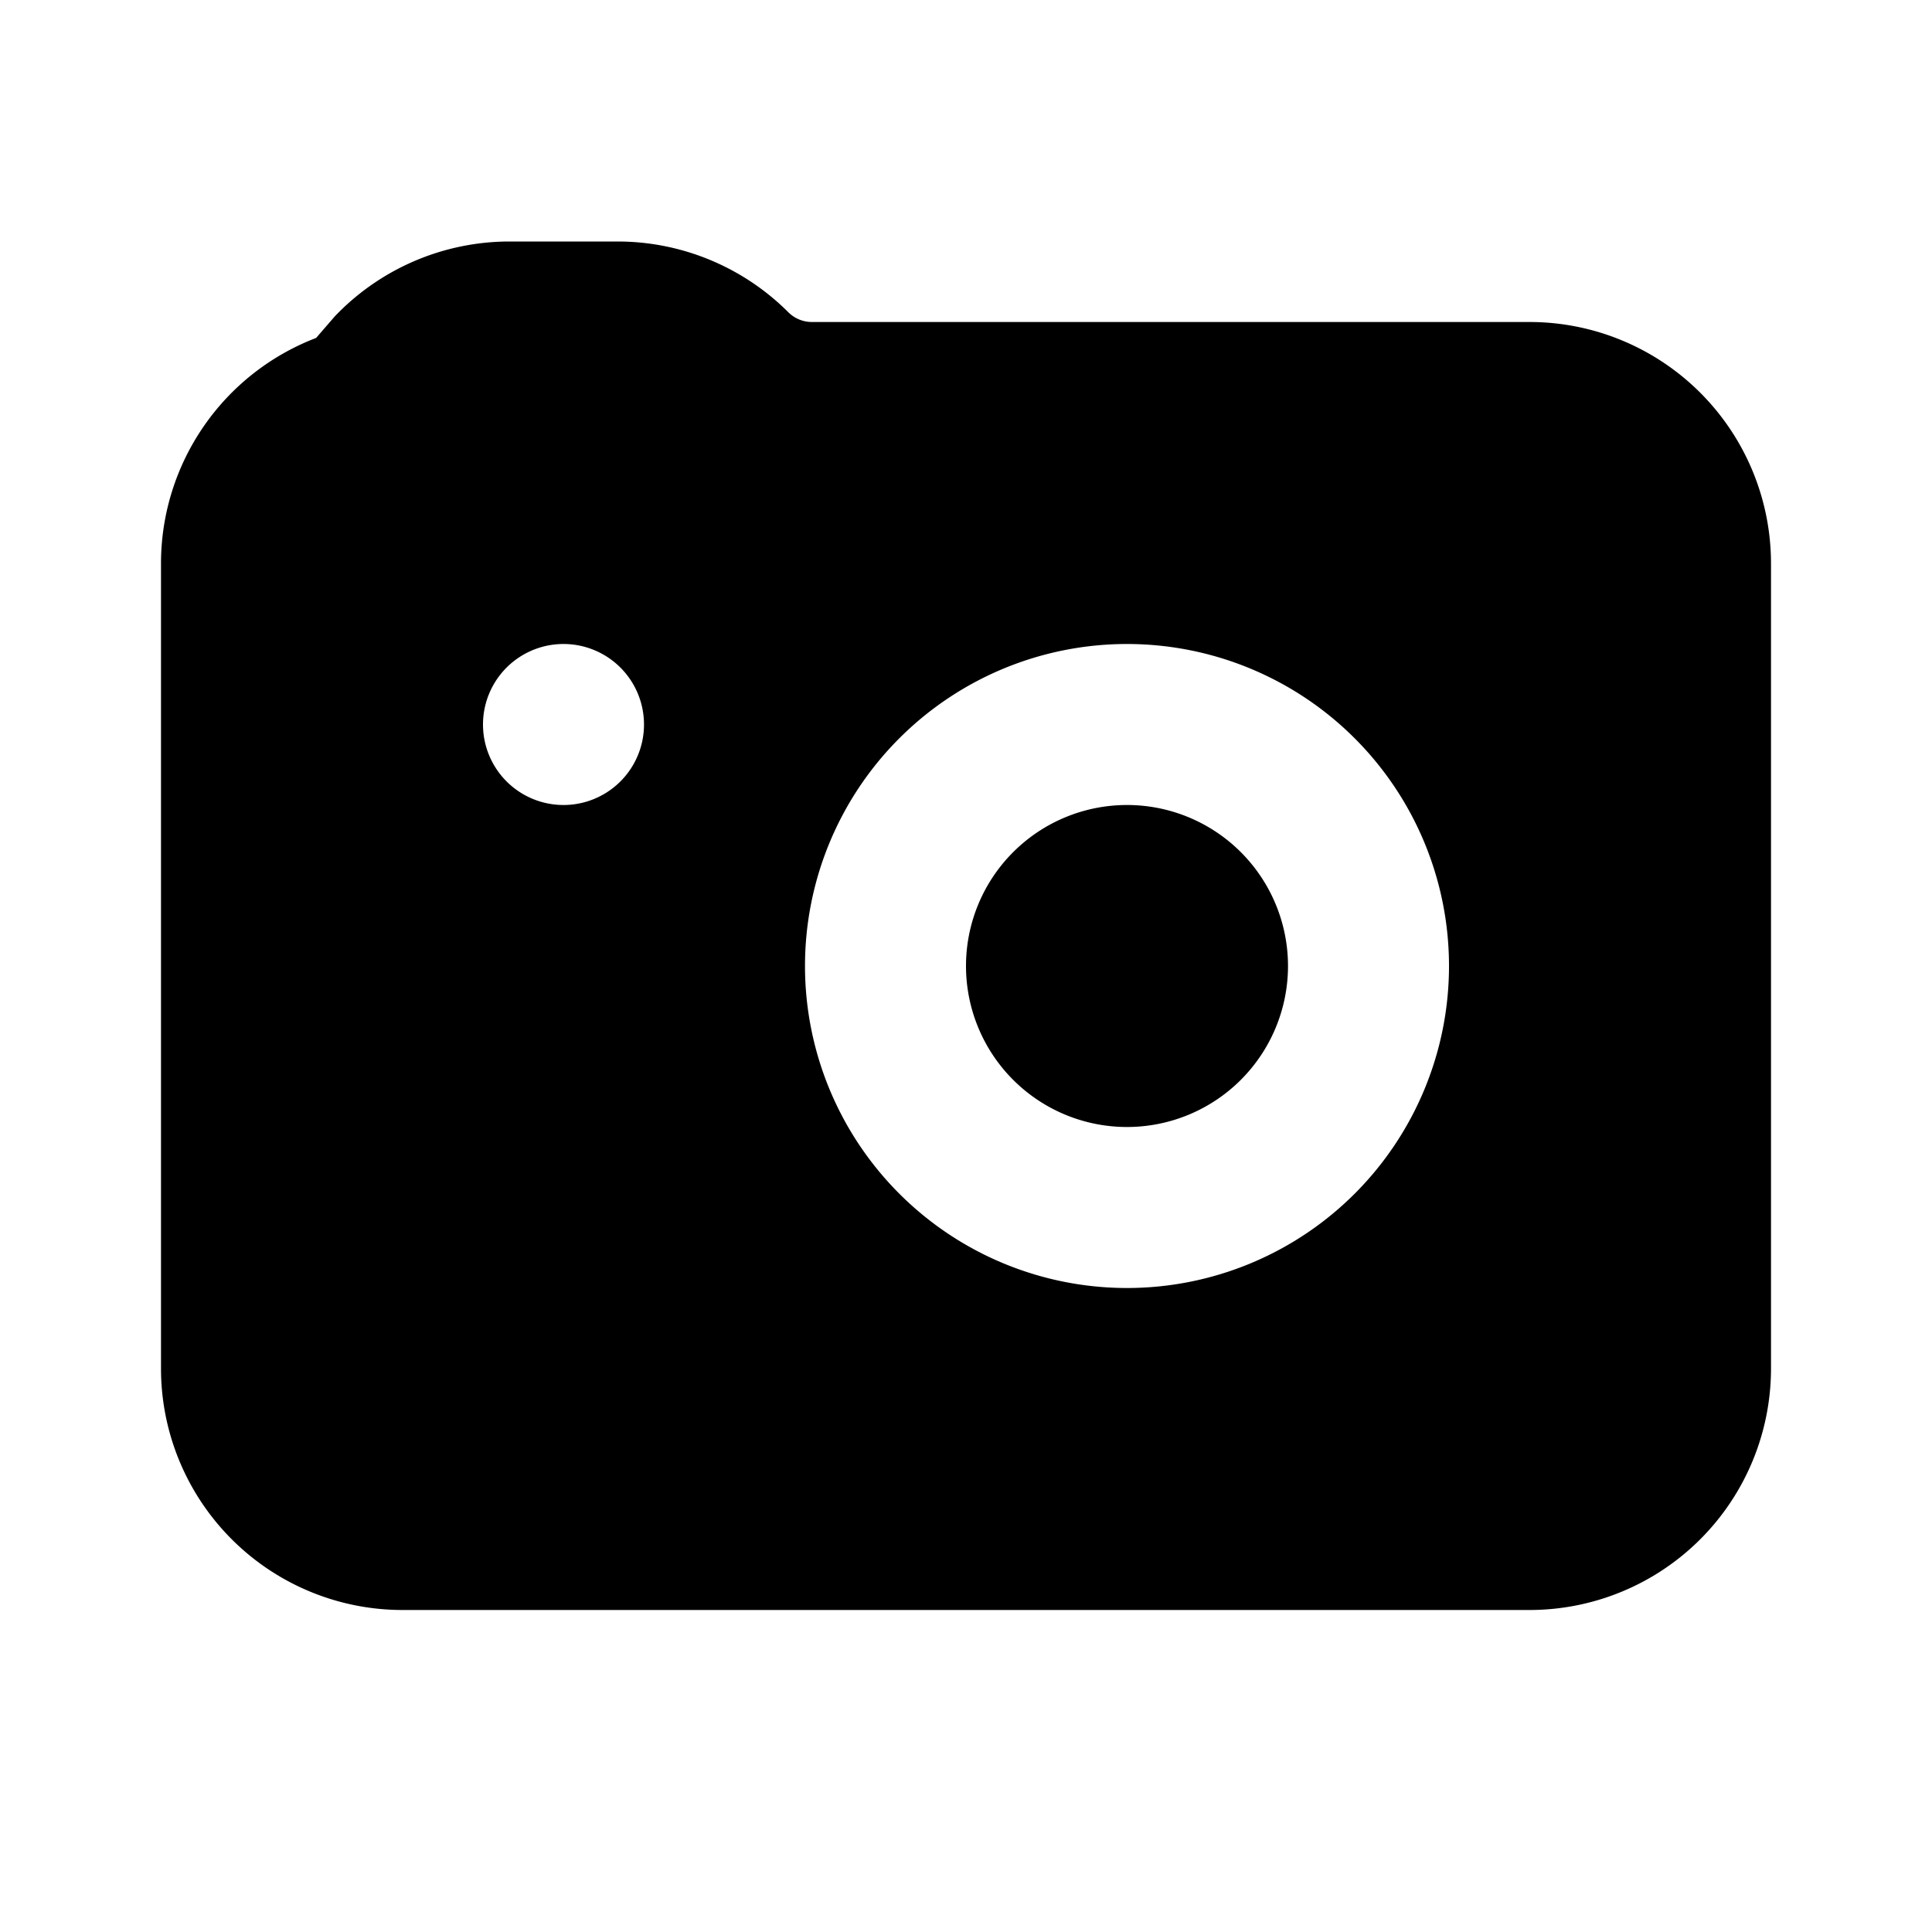 <svg xmlns="http://www.w3.org/2000/svg" width="24" height="24" fill="none" viewBox="0 0 24 24">
  <path fill="currentColor" d="M14 10a2 2 0 1 0 0 4 2 2 0 0 0 0-4Z" />
  <path fill="currentColor" fill-rule="evenodd"
    d="M6.328 3a3 3 0 0 0-2.169.93l-.232.268A3 3 0 0 0 2 7v10a3 3 0 0 0 3 3h14a3 3 0 0 0 3-3V7a3 3 0 0 0-3-3h-8.914a.414.414 0 0 1-.293-.121A3 3 0 0 0 7.672 3H6.328ZM10 12a4 4 0 1 1 8 0 4 4 0 0 1-8 0Zm-3-2a1 1 0 1 0 0-2 1 1 0 0 0 0 2Z"
    clip-rule="evenodd" />
</svg>